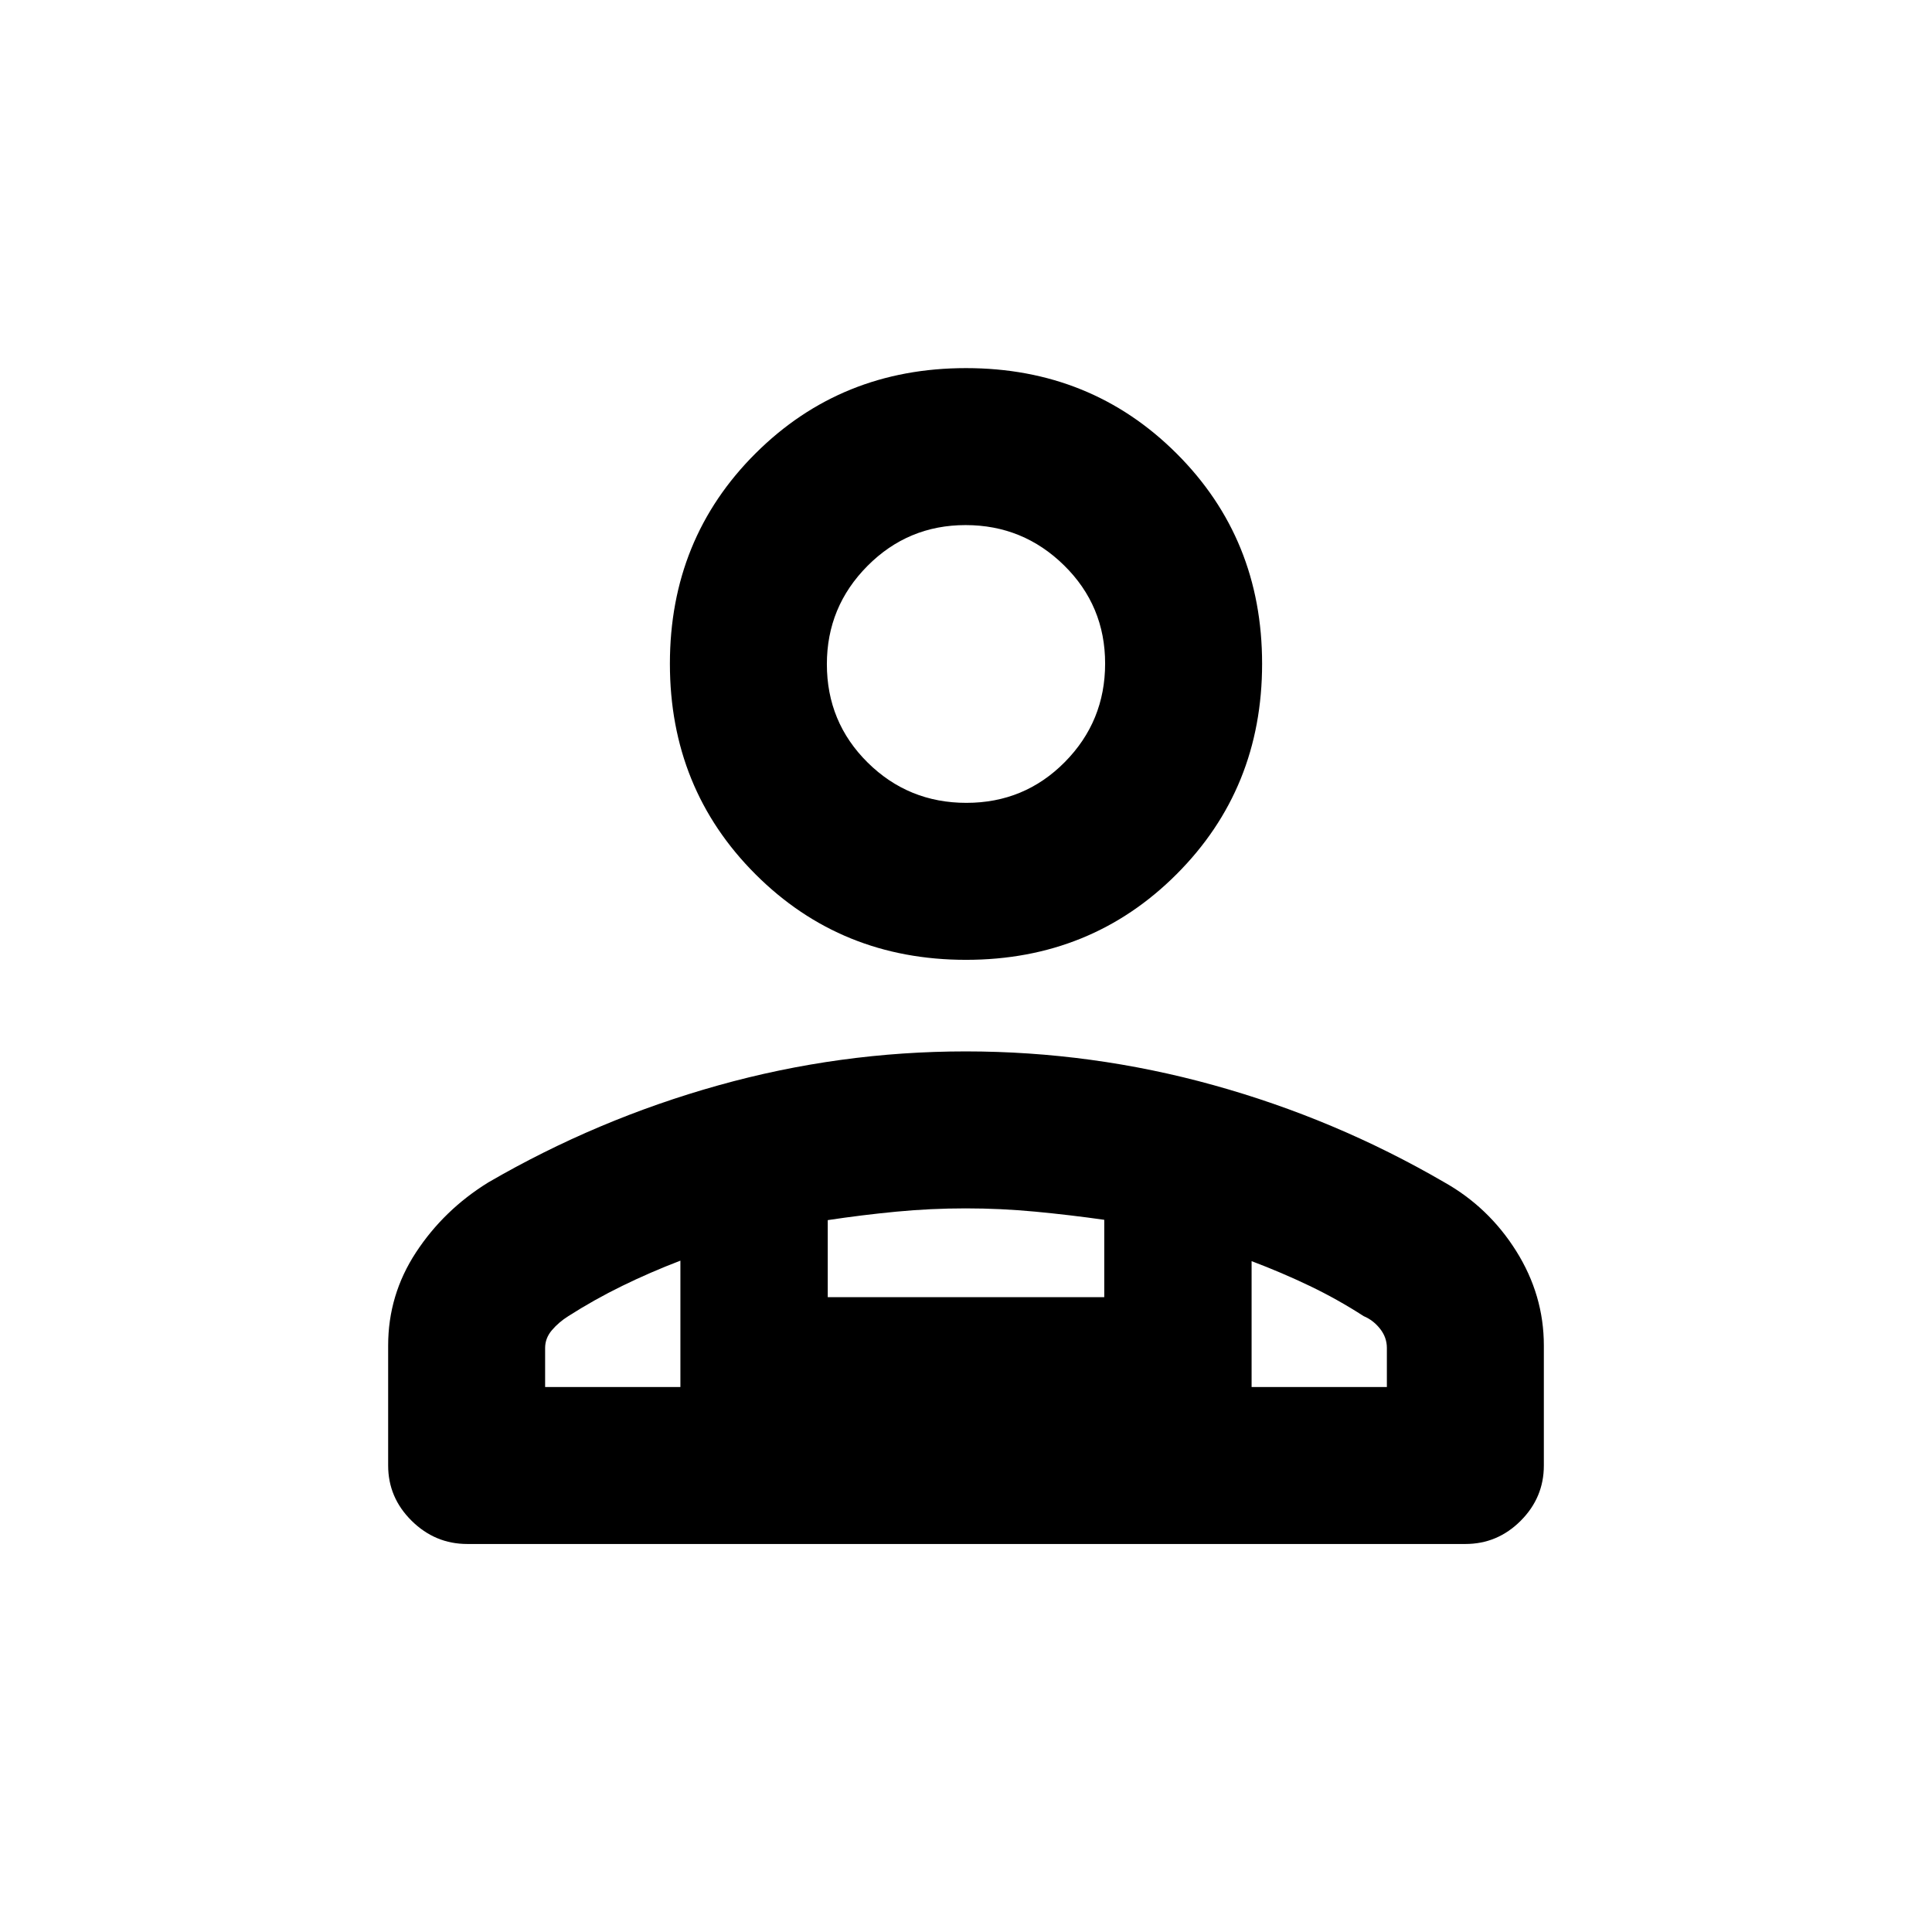 <svg xmlns="http://www.w3.org/2000/svg" height="20" viewBox="0 -960 960 960" width="20"><path d="M480-483.065q-62.087 0-104.609-42.522-42.522-42.522-42.522-104.609 0-62.087 42.522-104.489T480-777.087q62.087 0 104.609 42.402 42.522 42.402 42.522 104.489t-42.522 104.609Q542.087-483.065 480-483.065ZM232.161-192.804q-15.944 0-27.618-11.524-11.674-11.524-11.674-27.476v-59.609q0-25.18 13.836-46.287 13.835-21.107 35.902-34.751 54.023-31.375 114.332-48.245 60.308-16.869 122.953-16.869 62.646 0 123.062 16.75t114.439 48.125q22.284 12.464 36.011 34.345 13.727 21.881 13.727 46.932v59.609q0 15.952-11.519 27.476-11.518 11.524-27.462 11.524H232.161Zm248.051-368.262q28.831 0 48.875-20.255 20.043-20.256 20.043-48.968 0-28.711-20.367-48.755-20.367-20.043-48.967-20.043-28.6 0-48.763 20.299-20.163 20.299-20.163 48.804 0 28.832 20.255 48.875 20.256 20.043 49.087 20.043Zm141.701 227.718v62.544h67.217v-19.413q0-5.228-3.369-9.506-3.37-4.277-8.131-6.277-13.043-8.425-26.94-15.076-13.896-6.65-28.777-12.272ZM411.304-353.73v38.295h137.392v-38.453q-17.044-2.416-34.223-4.047-17.18-1.63-34.598-1.63t-34.473 1.63q-17.054 1.631-34.098 4.205ZM270.87-270.804h67.217v-62.783q-15.044 5.761-28.936 12.557-13.893 6.795-26.781 15.03-4.761 3-8.131 6.967-3.369 3.967-3.369 8.816v19.413Zm351.043 0H338.087h283.826ZM480-630.196Z"/></svg>